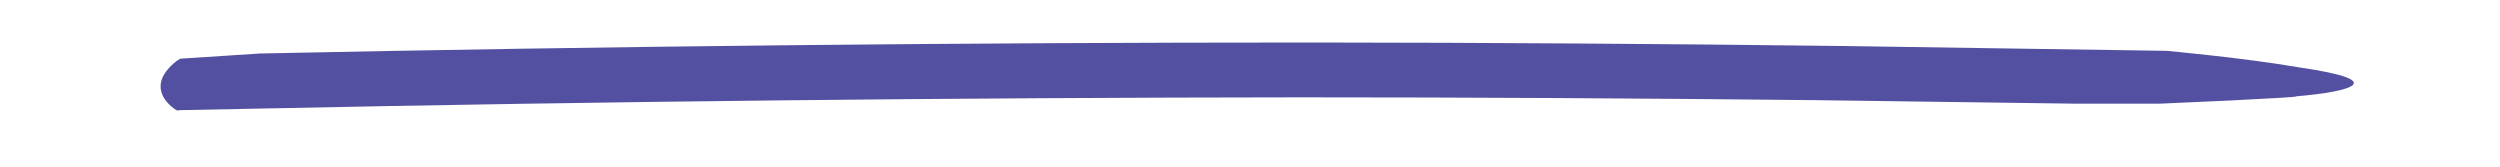 <svg width="15" height="1" viewBox="0 0 15 1" fill="none" xmlns="http://www.w3.org/2000/svg">
<path d="M1.058 0.661C1.062 0.662 1.065 0.663 1.068 0.663C1.072 0.663 1.075 0.662 1.078 0.661L1.582 0.651C3.653 0.608 5.723 0.586 7.793 0.584C8.83 0.584 9.865 0.59 10.898 0.601L12.451 0.622H12.96L13.38 0.603C13.579 0.593 13.793 0.582 13.777 0.578C14.117 0.549 14.339 0.483 13.793 0.404C13.47 0.348 13 0.305 13 0.305L11.054 0.276C9.998 0.263 8.941 0.256 7.884 0.255C5.771 0.255 3.663 0.277 1.56 0.321L1.082 0.352L1.058 0.367C0.884 0.506 0.991 0.618 1.058 0.661Z" fill="#5450A1"/>
</svg>
